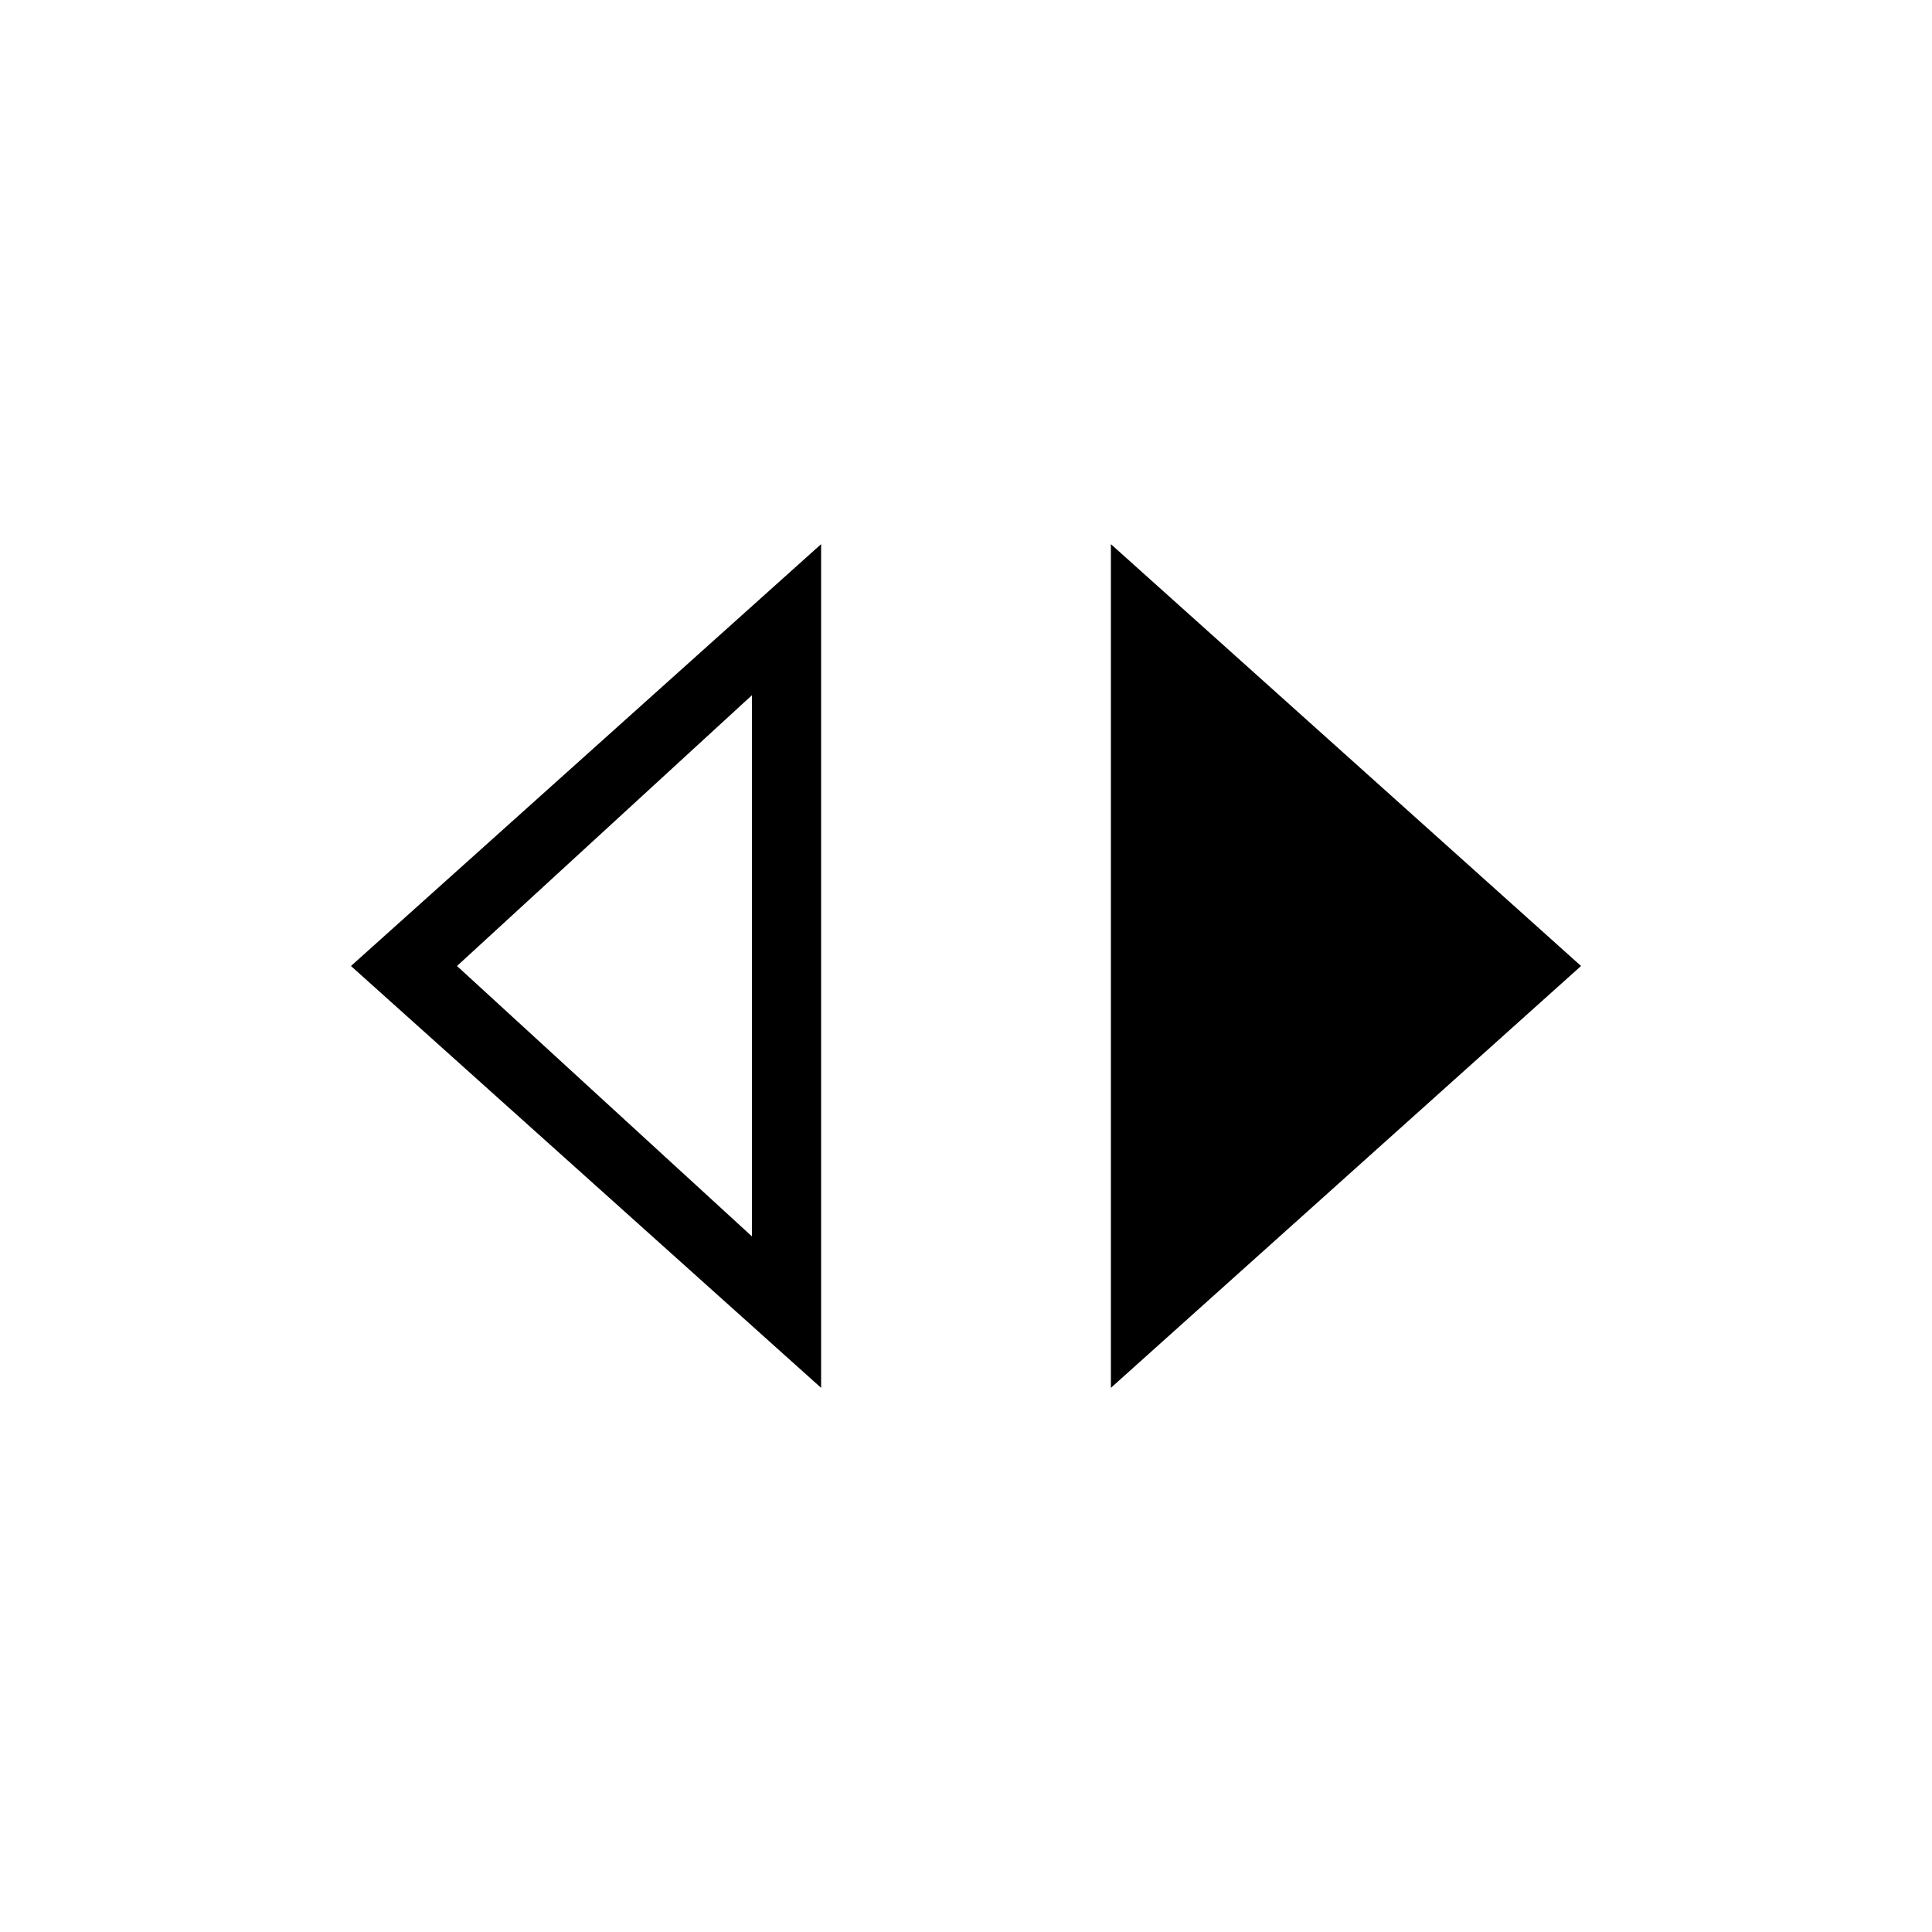 <svg xmlns="http://www.w3.org/2000/svg" height="20" viewBox="0 -960 960 960" width="20"><path d="M408-270.39 174.39-480 408-689.61v419.22Zm-34.38-75.26v-268.89L227.08-480l146.54 134.35ZM552-270.39v-419.22L785.61-480 552-270.39Z"/></svg>